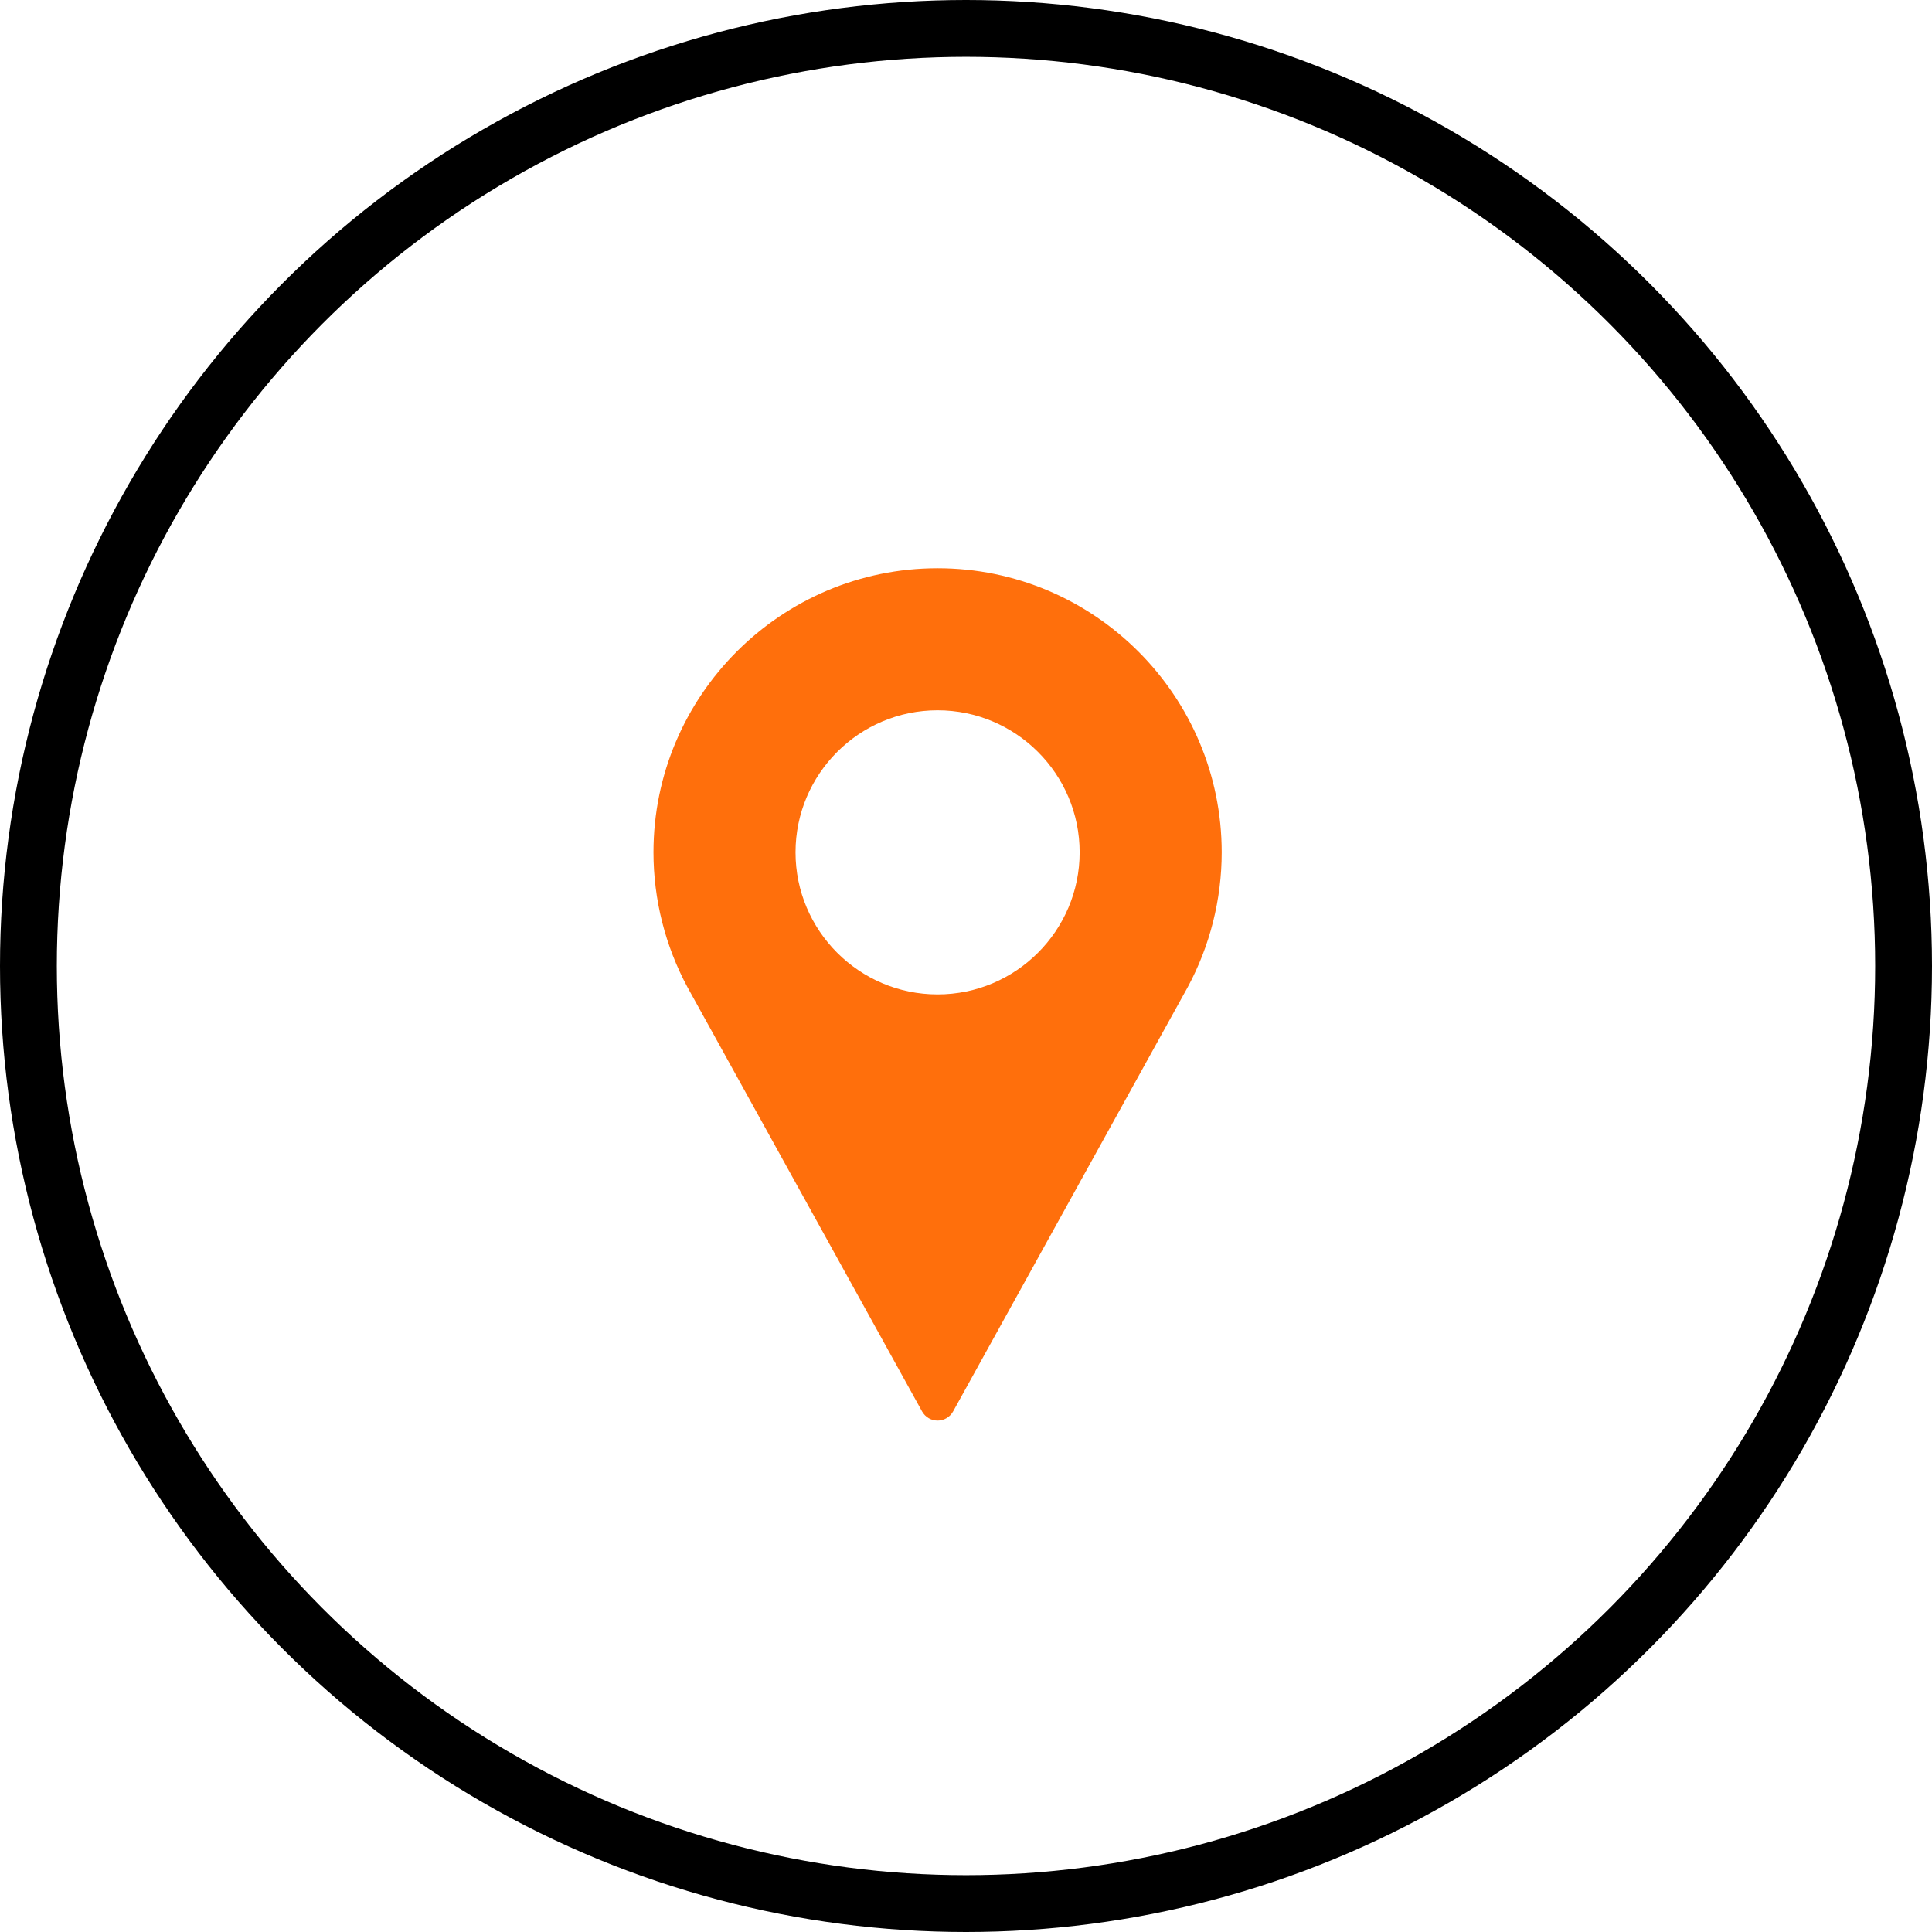 <svg width="34" height="34" viewBox="0 0 34 34" fill="none" xmlns="http://www.w3.org/2000/svg">
<path d="M16.5 10C13.743 10 11.5 12.243 11.5 15C11.5 15.828 11.707 16.648 12.1 17.376L16.227 24.839C16.282 24.938 16.386 25 16.5 25C16.614 25 16.718 24.938 16.773 24.839L20.901 17.374C21.293 16.648 21.5 15.828 21.5 15C21.5 12.243 19.257 10 16.5 10ZM16.5 17.5C15.121 17.5 14 16.378 14 15C14 13.621 15.121 12.5 16.5 12.5C17.878 12.5 19 13.621 19 15C19 16.378 17.878 17.5 16.5 17.5Z" fill="#FF6F0C"/>
<circle cx="17" cy="17" r="16.5" stroke="black"/>
</svg>
